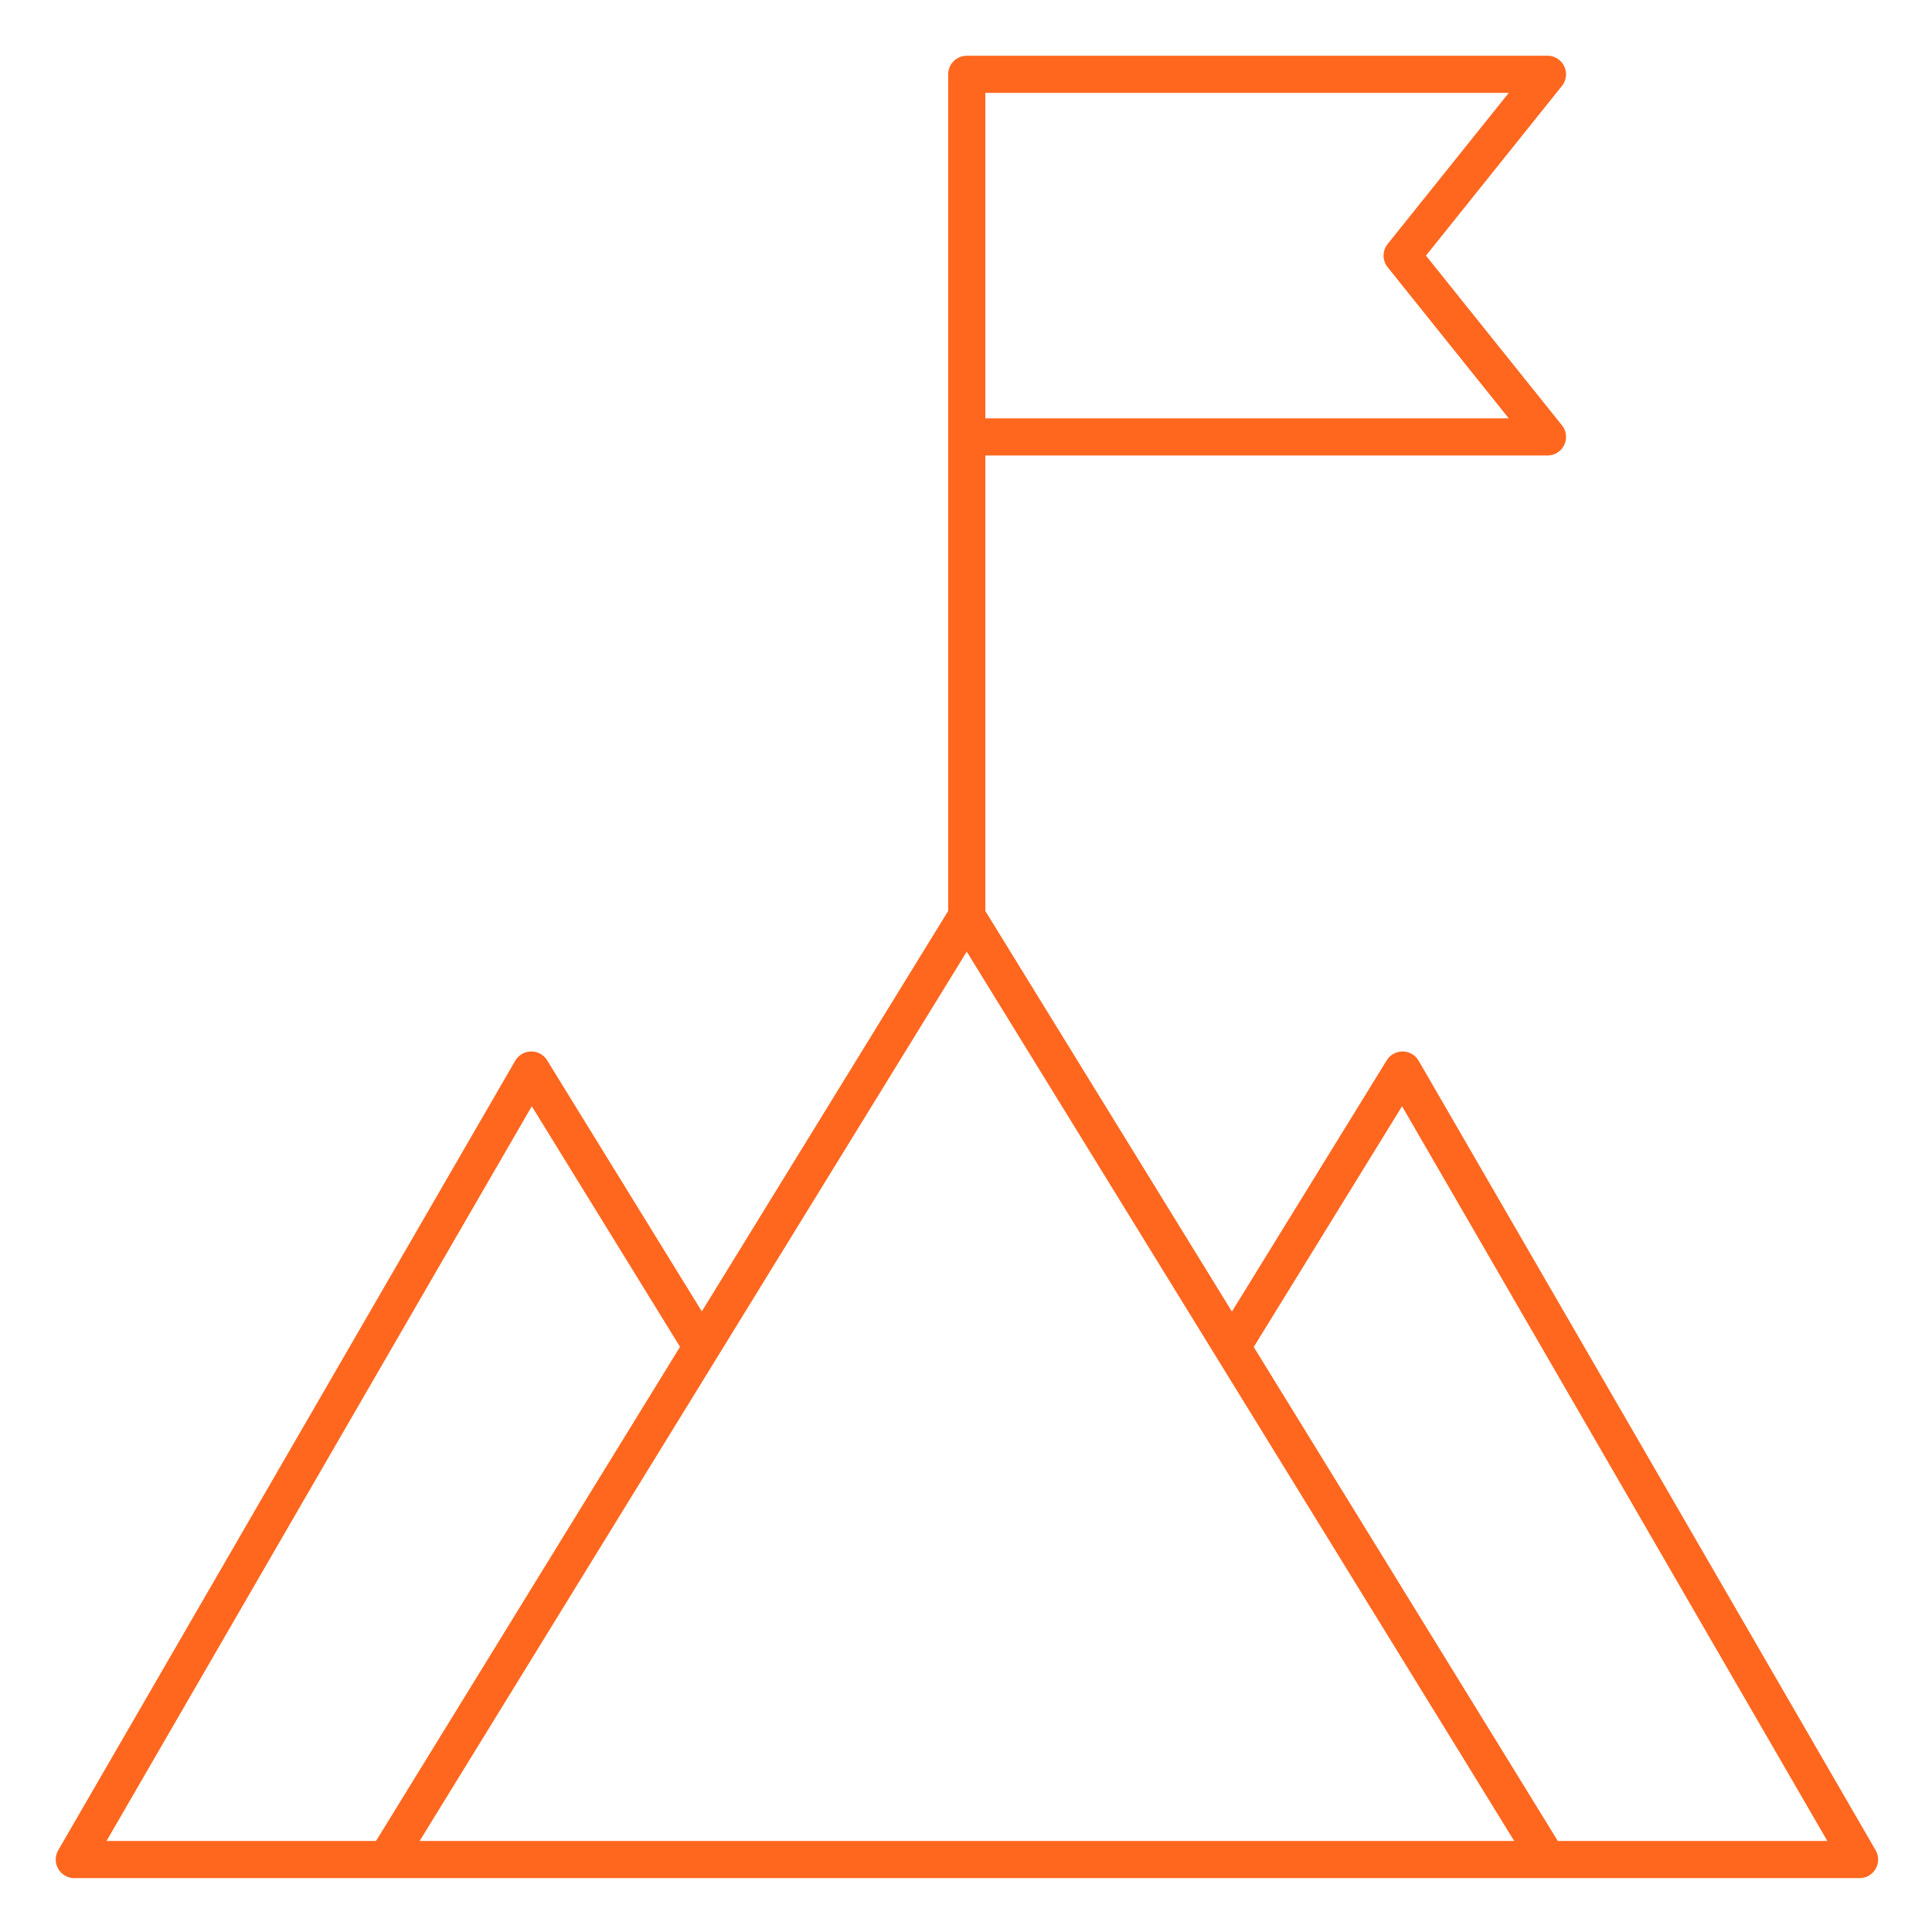 <svg width="52" height="52" viewBox="0 0 52 52" fill="none" xmlns="http://www.w3.org/2000/svg">
<path d="M18.89 36.25L14.3 28.8L2 50.05H50.05L37.75 28.8L33.16 36.25M41.65 50.05L26.02 24.66M26.02 24.66L10.4 50.05M26.02 24.66L26.02 2H41.65L37.739 6.88L41.65 11.76H26.02" stroke="#FF671F" strokeWidth="2.5" strokeLinecap="round" stroke-linejoin="round"/>
</svg>
